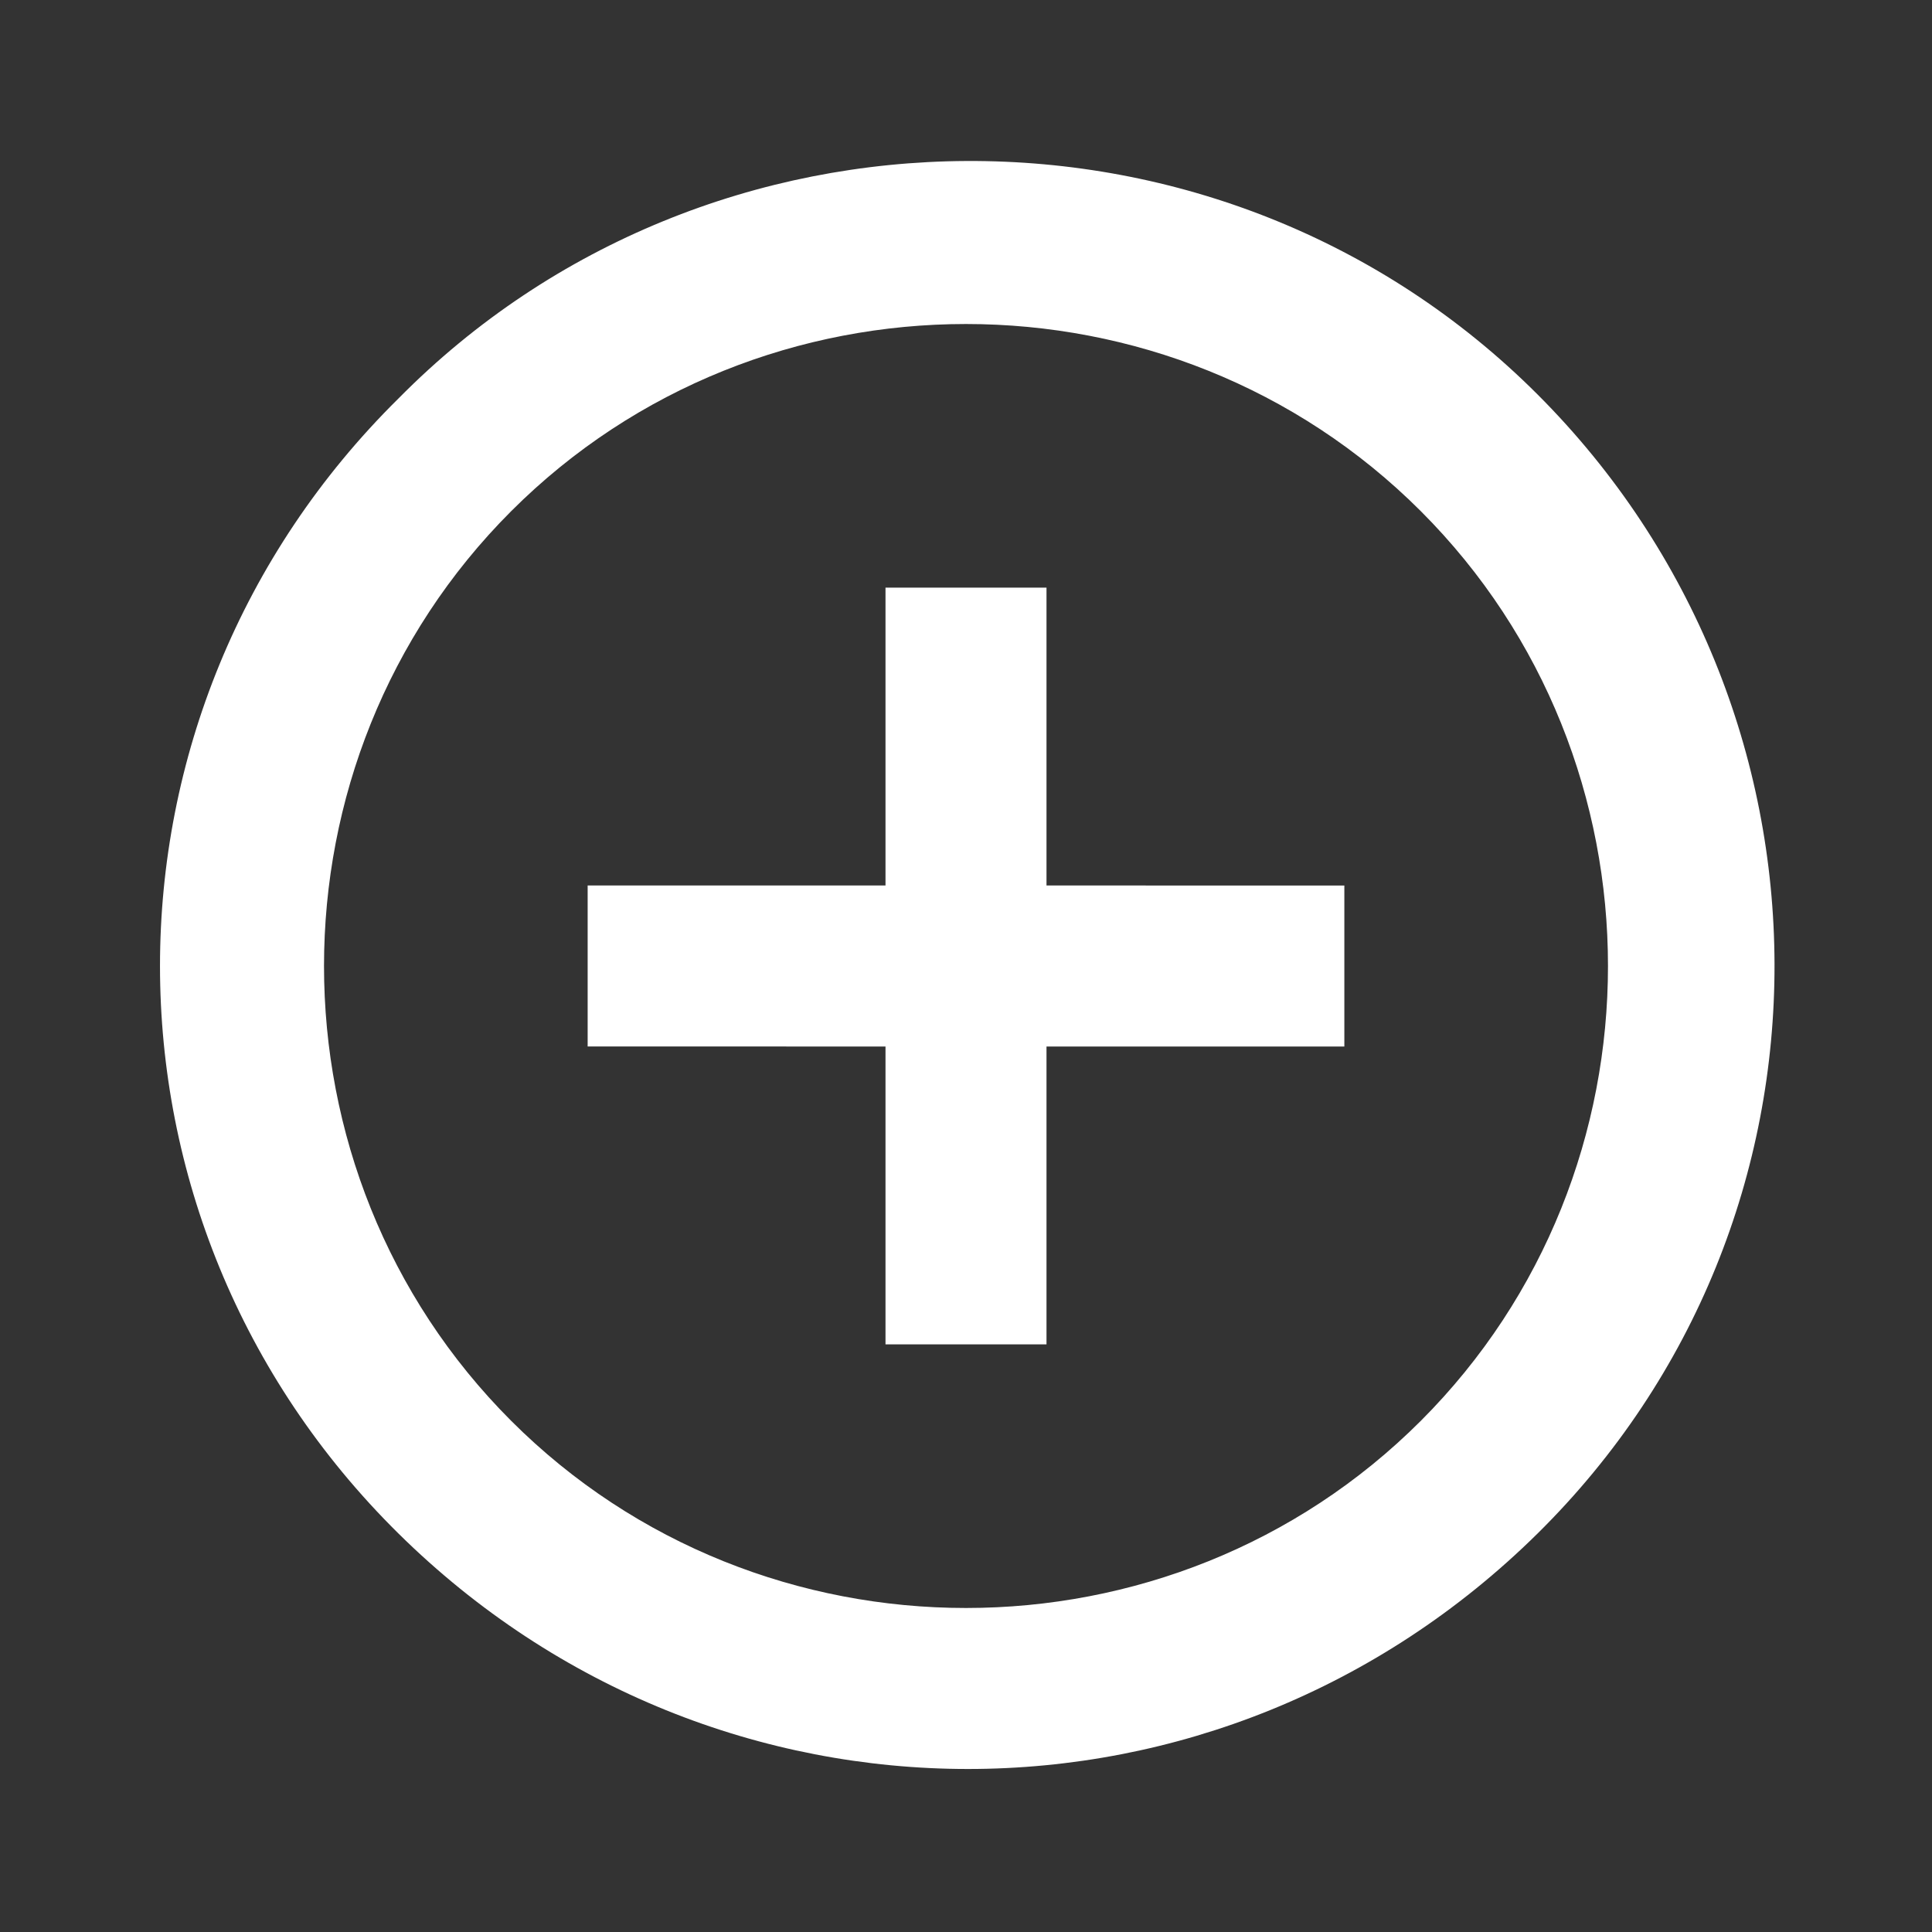 <?xml version="1.0" encoding="utf-8"?>
<svg version="1.1" id="Layer_1" xmlns="http://www.w3.org/2000/svg" xmlns:xlink="http://www.w3.org/1999/xlink" x="0px" y="0px"
	 width="48px" height="48px" viewBox="0 0 48 48" style="enable-background:new 0 0 48 48;" xml:space="preserve">
<rect x="0" y="0" width="48" height="48" fill="#333333" stroke="none"/>
<style type="text/css">
	.st0{fill:#FFFFFF;}
</style>
<path class="st0" d="M22,14.7V22h-7.4v4H22v7.4h4V26h7.4v-4H26v-7.4H22z M9.9,9.9C2,17.7,2,30.3,9.9,38.1s20.4,7.8,28.3,0
	s7.8-20.5,0-28.3S17.6,2.1,9.9,9.9z M35.3,35.3c-6.2,6.2-16.4,6.2-22.6,0s-6.2-16.4,0-22.6s16.4-6.2,22.6,0S41.5,29.1,35.3,35.3z"/>
</svg>
